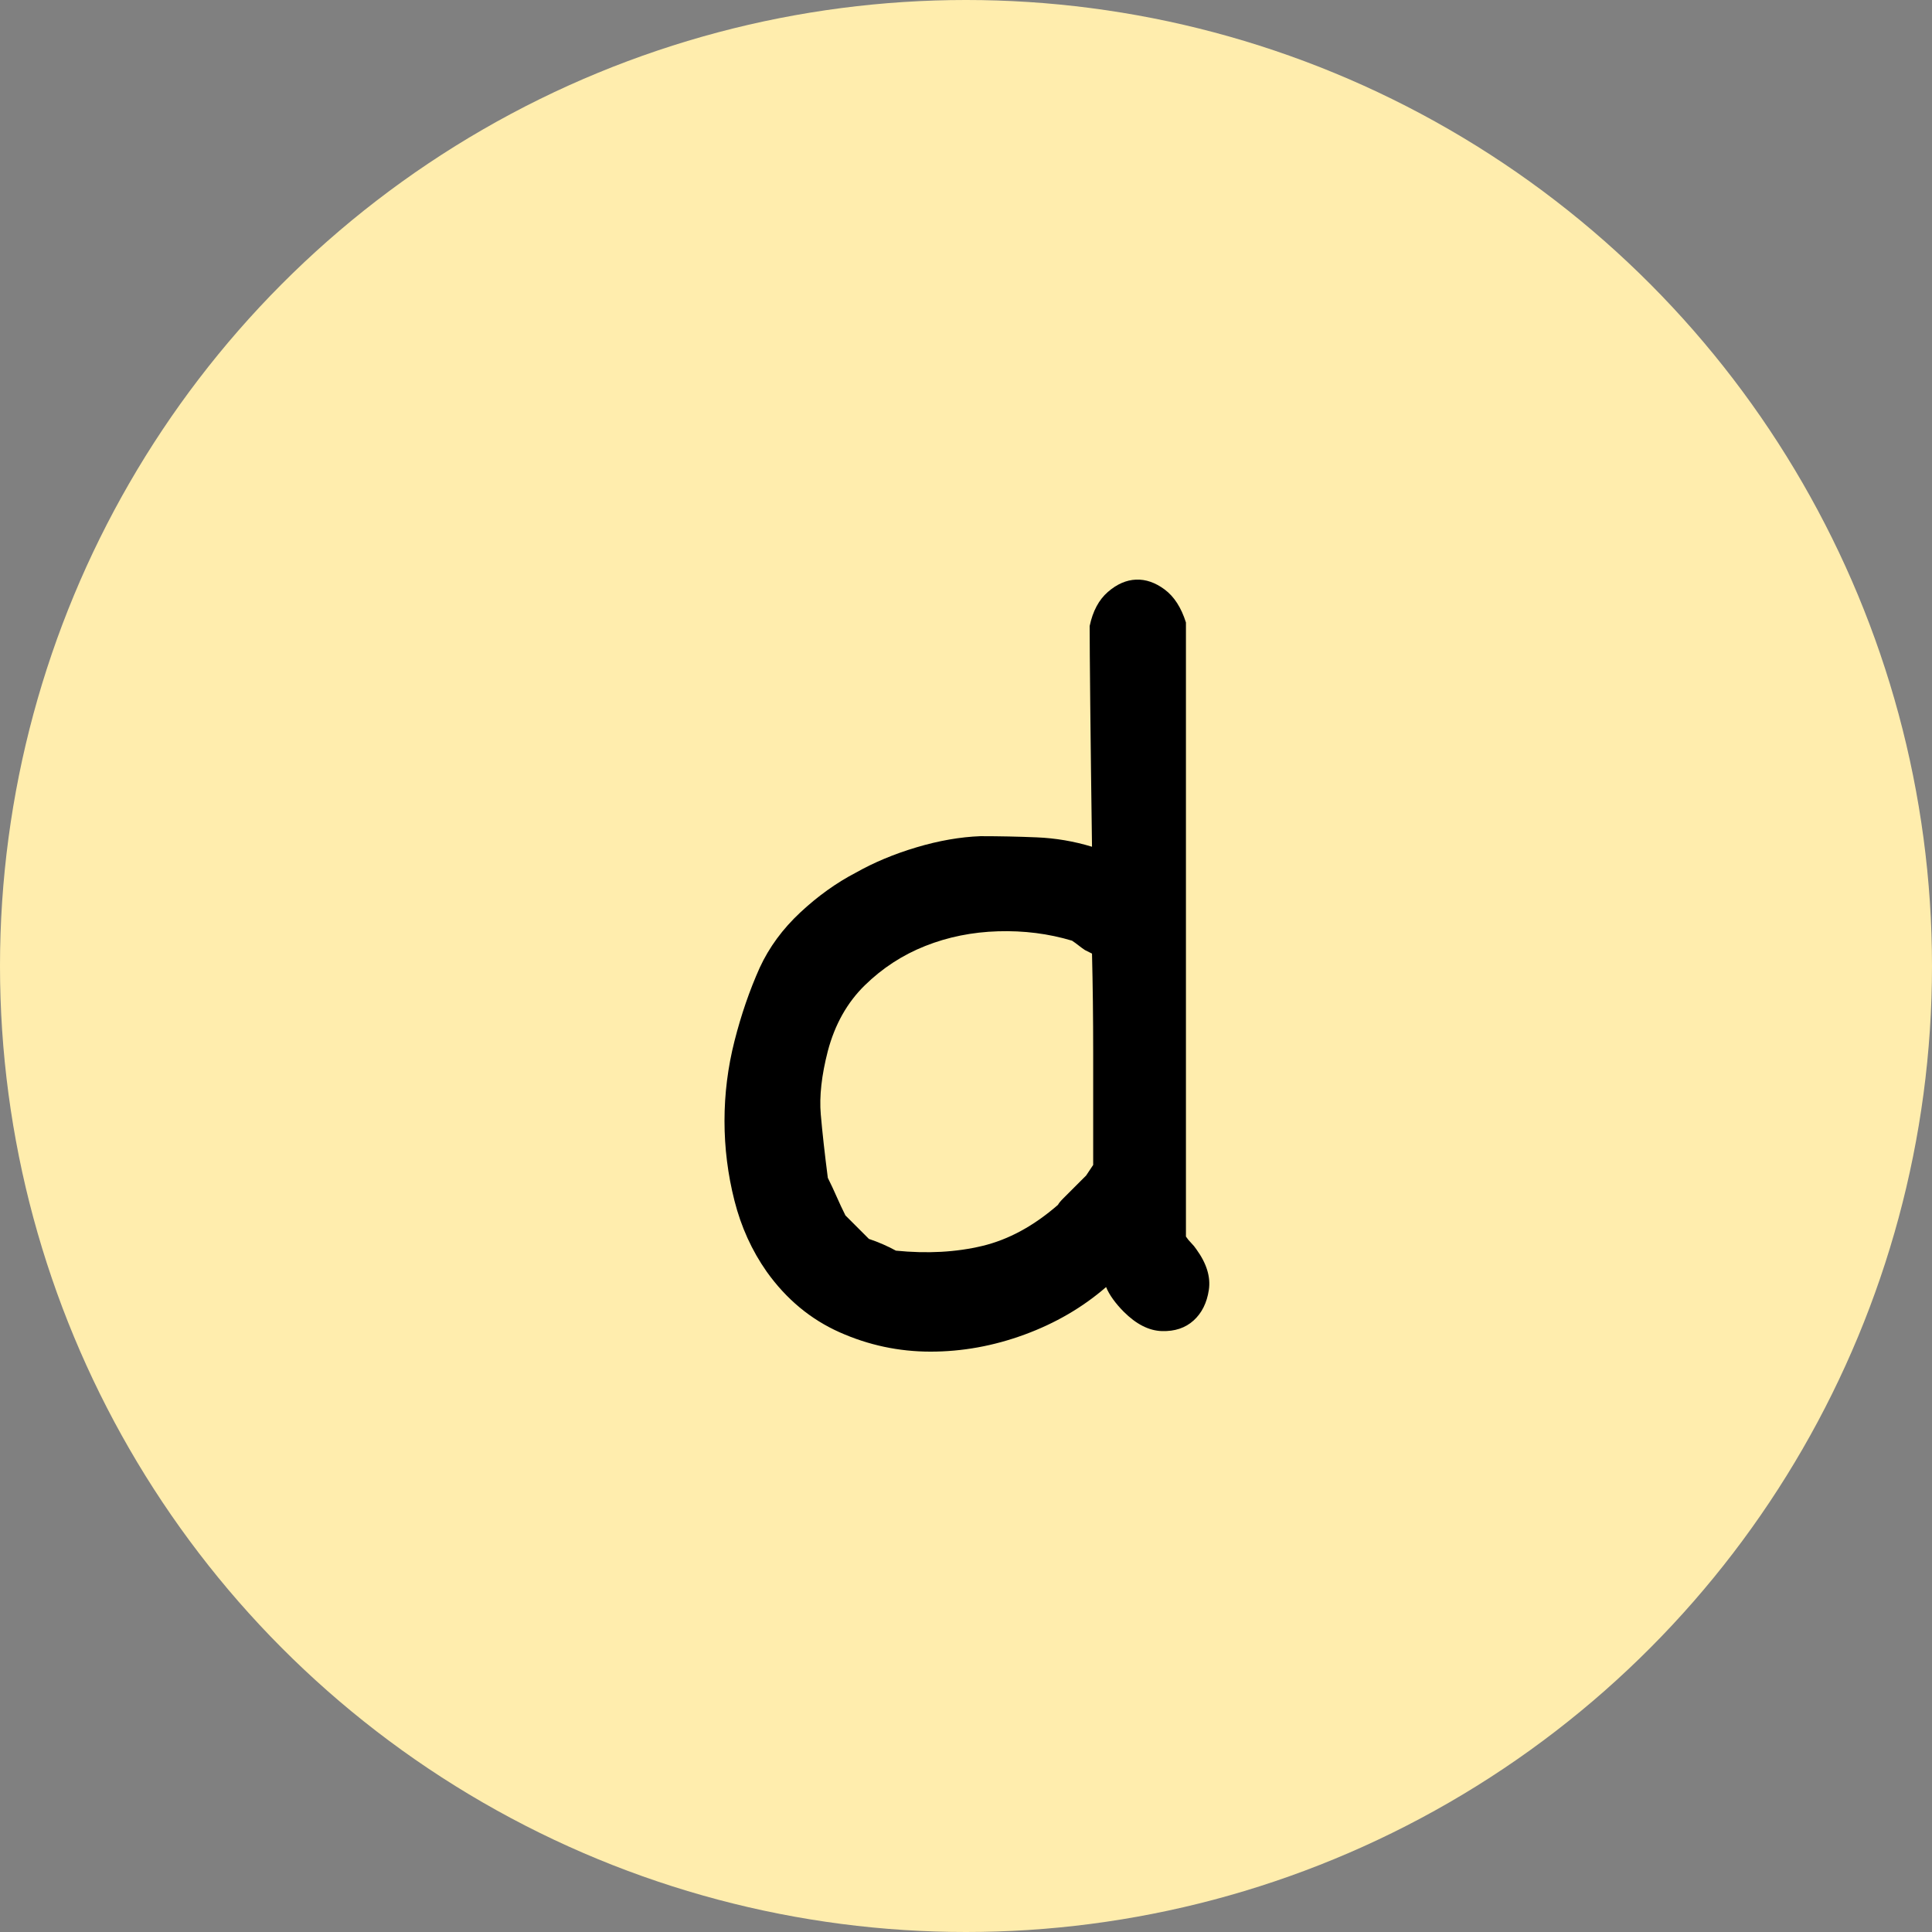 <?xml version="1.0" encoding="UTF-8"?>
<svg width="400px" height="400px" viewBox="0 0 400 400" version="1.1" xmlns="http://www.w3.org/2000/svg" xmlns:xlink="http://www.w3.org/1999/xlink">
    <rect x="0" y="0" width="400" height="400" fill="#808080" stroke="none"/>
    <title>编组 30</title>
    <g id="页面-1" stroke="none" stroke-width="1" fill="none" fill-rule="evenodd">
        <g id="编组-30">
            <circle id="椭圆形备份-3" fill="#FFEDAD" cx="200" cy="200" r="200"></circle>
            <g id="d" transform="translate(150, 120)" fill="#000000" fill-rule="nonzero">
                <path d="M97.724,138.691 C99.831,141.609 100.681,144.404 100.276,147.078 C99.871,149.752 98.818,151.859 97.116,153.399 C95.414,154.938 93.227,155.668 90.552,155.587 C87.878,155.505 85.245,154.168 82.652,151.575 C81.842,150.765 81.112,149.914 80.464,149.023 C79.816,148.132 79.33,147.281 79.006,146.47 C74.144,150.684 68.512,153.966 62.11,156.316 C55.709,158.666 49.227,159.841 42.663,159.841 C36.099,159.841 29.82,158.504 23.823,155.83 C17.827,153.156 12.803,148.982 8.751,143.31 C5.672,138.935 3.444,134.032 2.066,128.603 C0.689,123.174 0,117.664 0,112.073 C0,106.482 0.689,100.971 2.066,95.542 C3.444,90.113 5.186,85.049 7.293,80.349 C9.238,76.135 12.033,72.327 15.68,68.924 C19.326,65.52 23.175,62.765 27.227,60.658 C30.954,58.552 35.127,56.809 39.746,55.432 C44.365,54.054 48.781,53.284 52.994,53.122 C56.884,53.122 60.773,53.203 64.663,53.366 C68.552,53.528 72.361,54.176 76.088,55.31 C75.926,43.642 75.805,33.796 75.724,25.774 C75.643,17.752 75.602,12.364 75.602,9.609 C76.25,6.529 77.506,4.18 79.37,2.559 C81.234,0.938 83.179,0.087 85.204,0.006 C87.23,-0.075 89.215,0.614 91.16,2.073 C93.105,3.531 94.564,5.8 95.536,8.879 L95.536,136.017 C95.86,136.504 96.225,136.949 96.63,137.354 C97.035,137.76 97.4,138.205 97.724,138.691 Z M76.331,121.189 L76.331,117.785 C76.331,111.789 76.331,105.185 76.331,97.973 C76.331,90.761 76.25,83.914 76.088,77.432 L74.63,76.703 C74.144,76.378 73.698,76.054 73.293,75.73 C72.888,75.406 72.442,75.082 71.956,74.758 C67.094,73.299 61.989,72.651 56.641,72.813 C51.293,72.975 46.269,73.988 41.569,75.852 C36.869,77.715 32.696,80.43 29.05,83.995 C25.403,87.561 22.851,92.098 21.392,97.609 C20.096,102.633 19.61,107.008 19.934,110.736 C20.258,114.463 20.744,118.839 21.392,123.863 C22.041,125.159 22.648,126.456 23.215,127.752 C23.783,129.049 24.39,130.345 25.039,131.642 L29.901,136.504 C31.845,137.152 33.709,137.962 35.492,138.935 C41.974,139.583 47.93,139.259 53.359,137.962 C58.788,136.666 64.015,133.83 69.039,129.454 C69.201,129.13 69.565,128.684 70.133,128.117 C70.7,127.55 71.308,126.942 71.956,126.294 C72.604,125.645 73.212,125.038 73.779,124.47 C74.346,123.903 74.711,123.539 74.873,123.377 L76.331,121.189 Z" id="形状"></path>
            </g>
        </g>
    </g>
</svg>